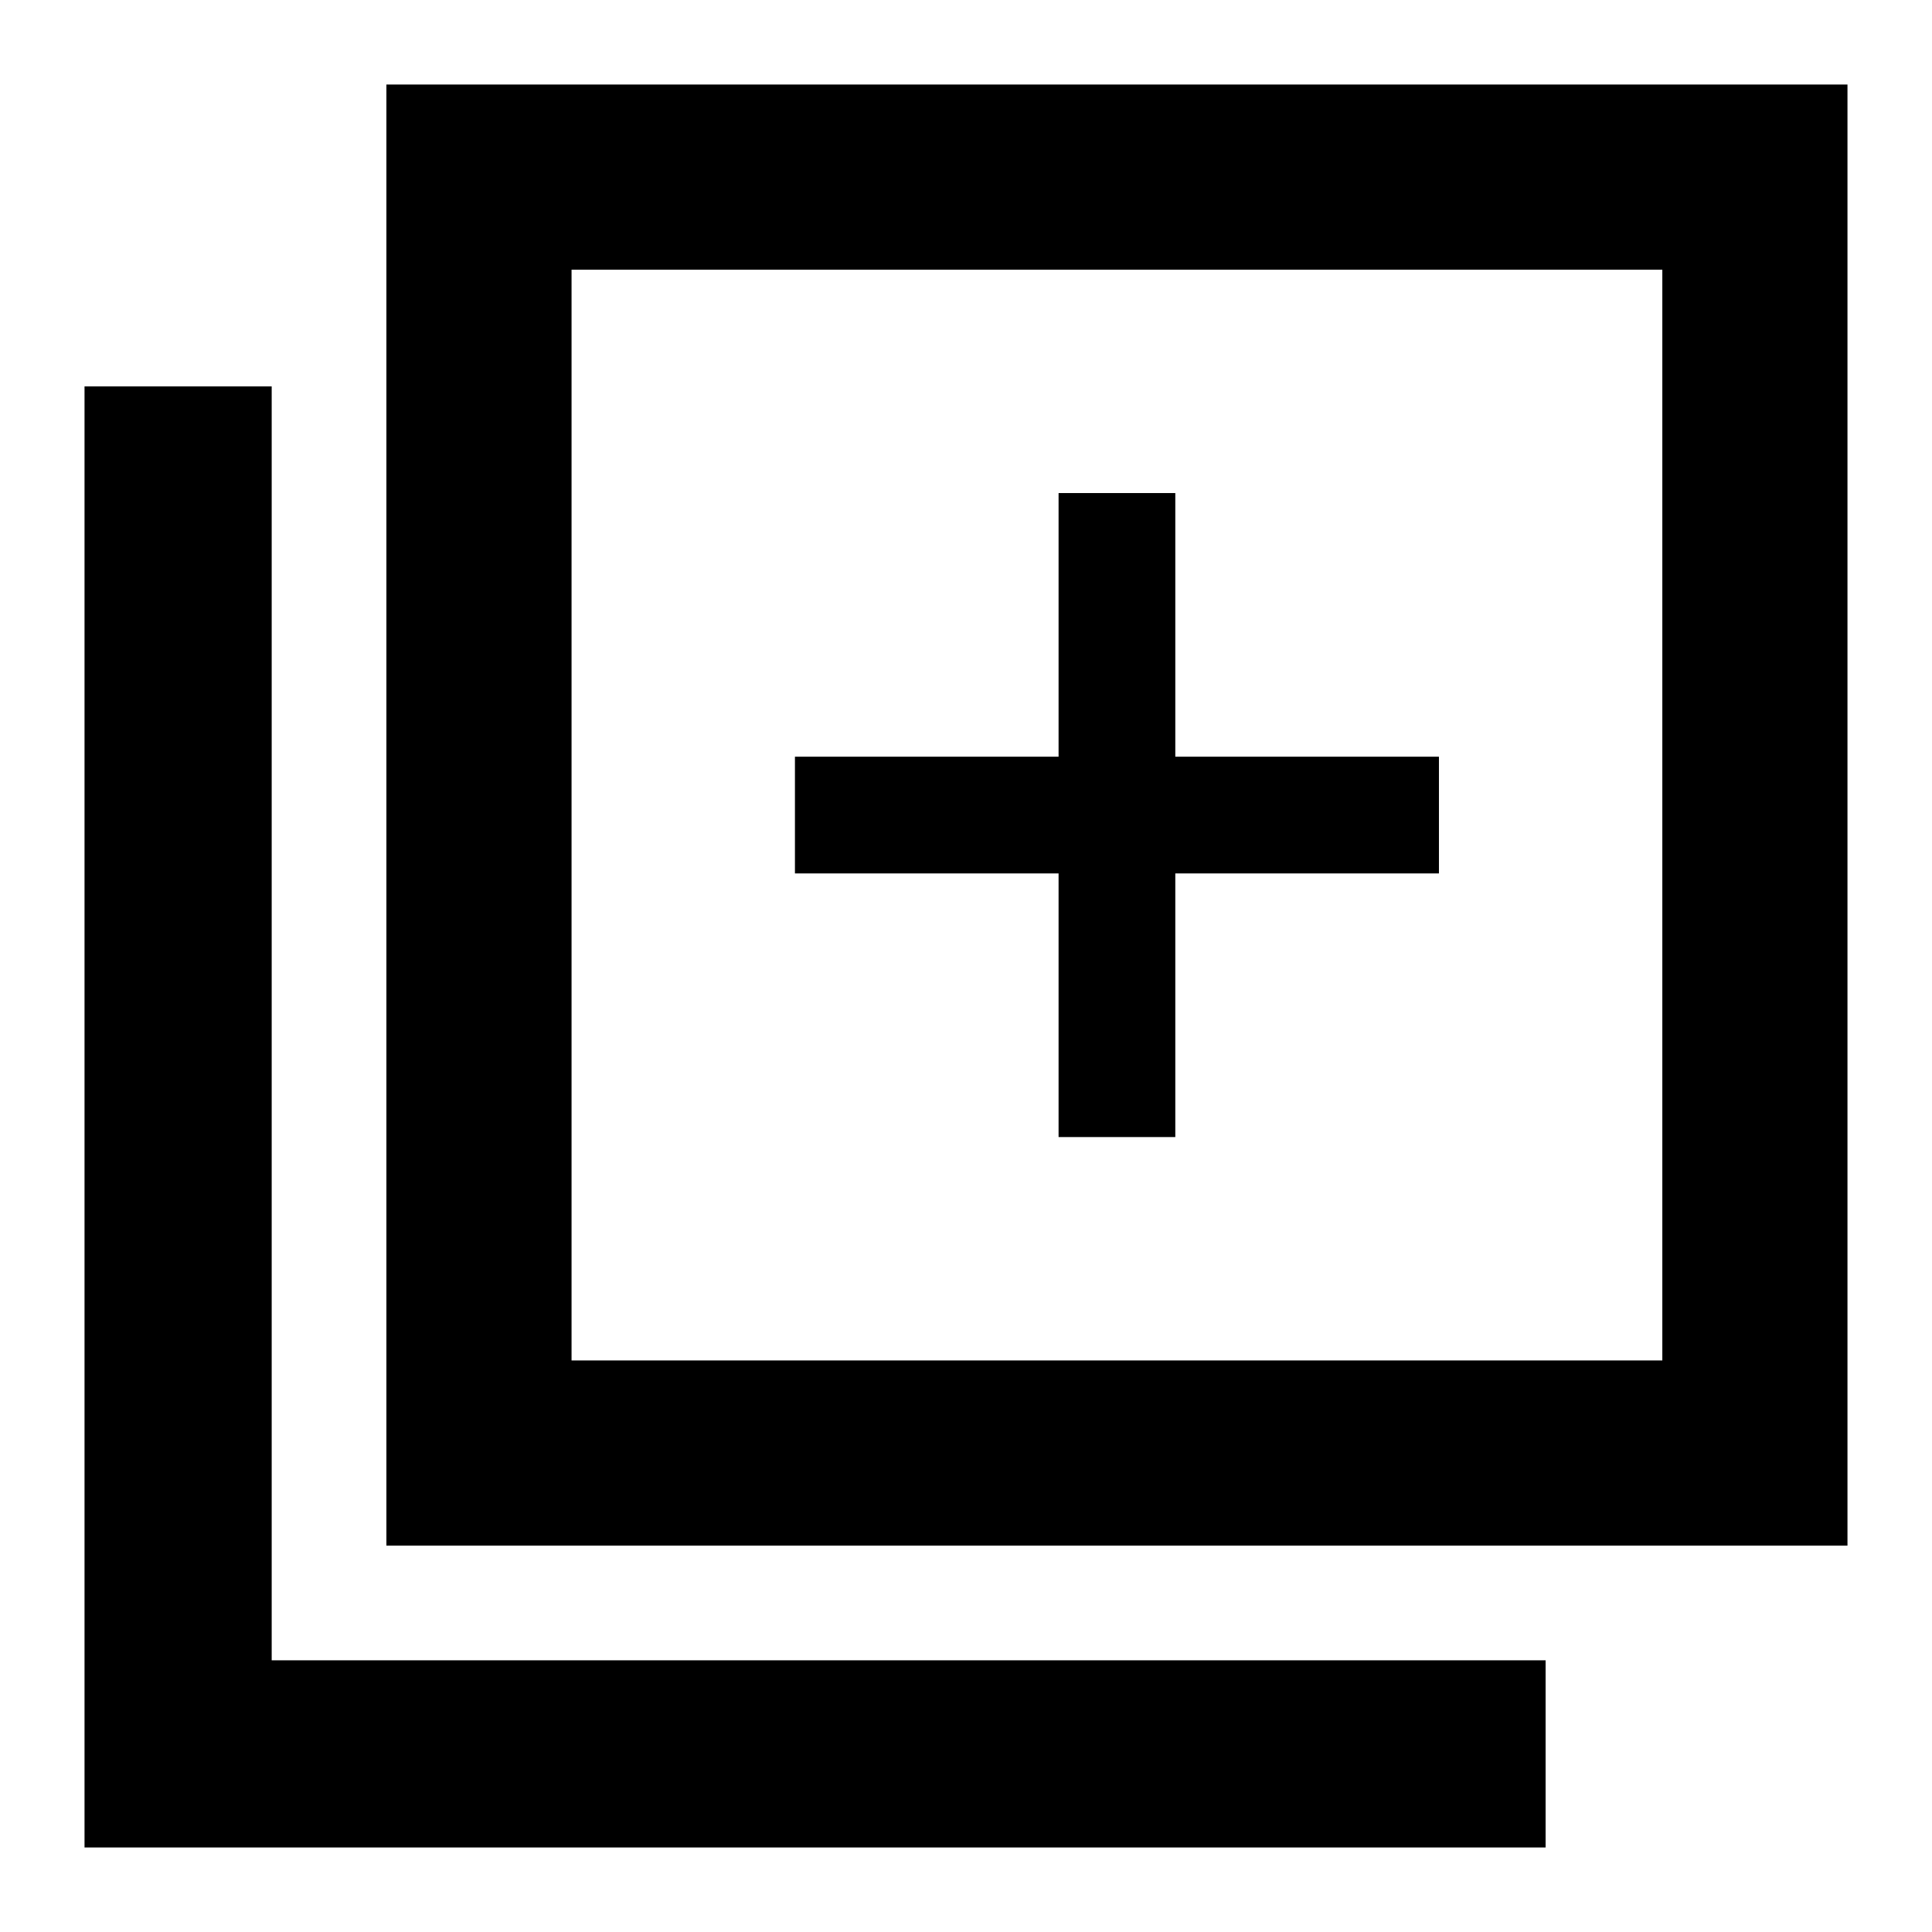 <svg xmlns="http://www.w3.org/2000/svg" height="48" width="48"><path d="M26.3 28.25H29.2V21.7H35.75V18.8H29.2V12.25H26.3V18.8H19.75V21.7H26.3ZM9.6 38.4V2.1H45.9V38.4ZM14.2 33.8H41.3V6.7H14.2ZM2.1 45.9V9.6H6.75V41.25H38.4V45.9ZM14.2 33.8V6.7V33.8Z"/></svg>